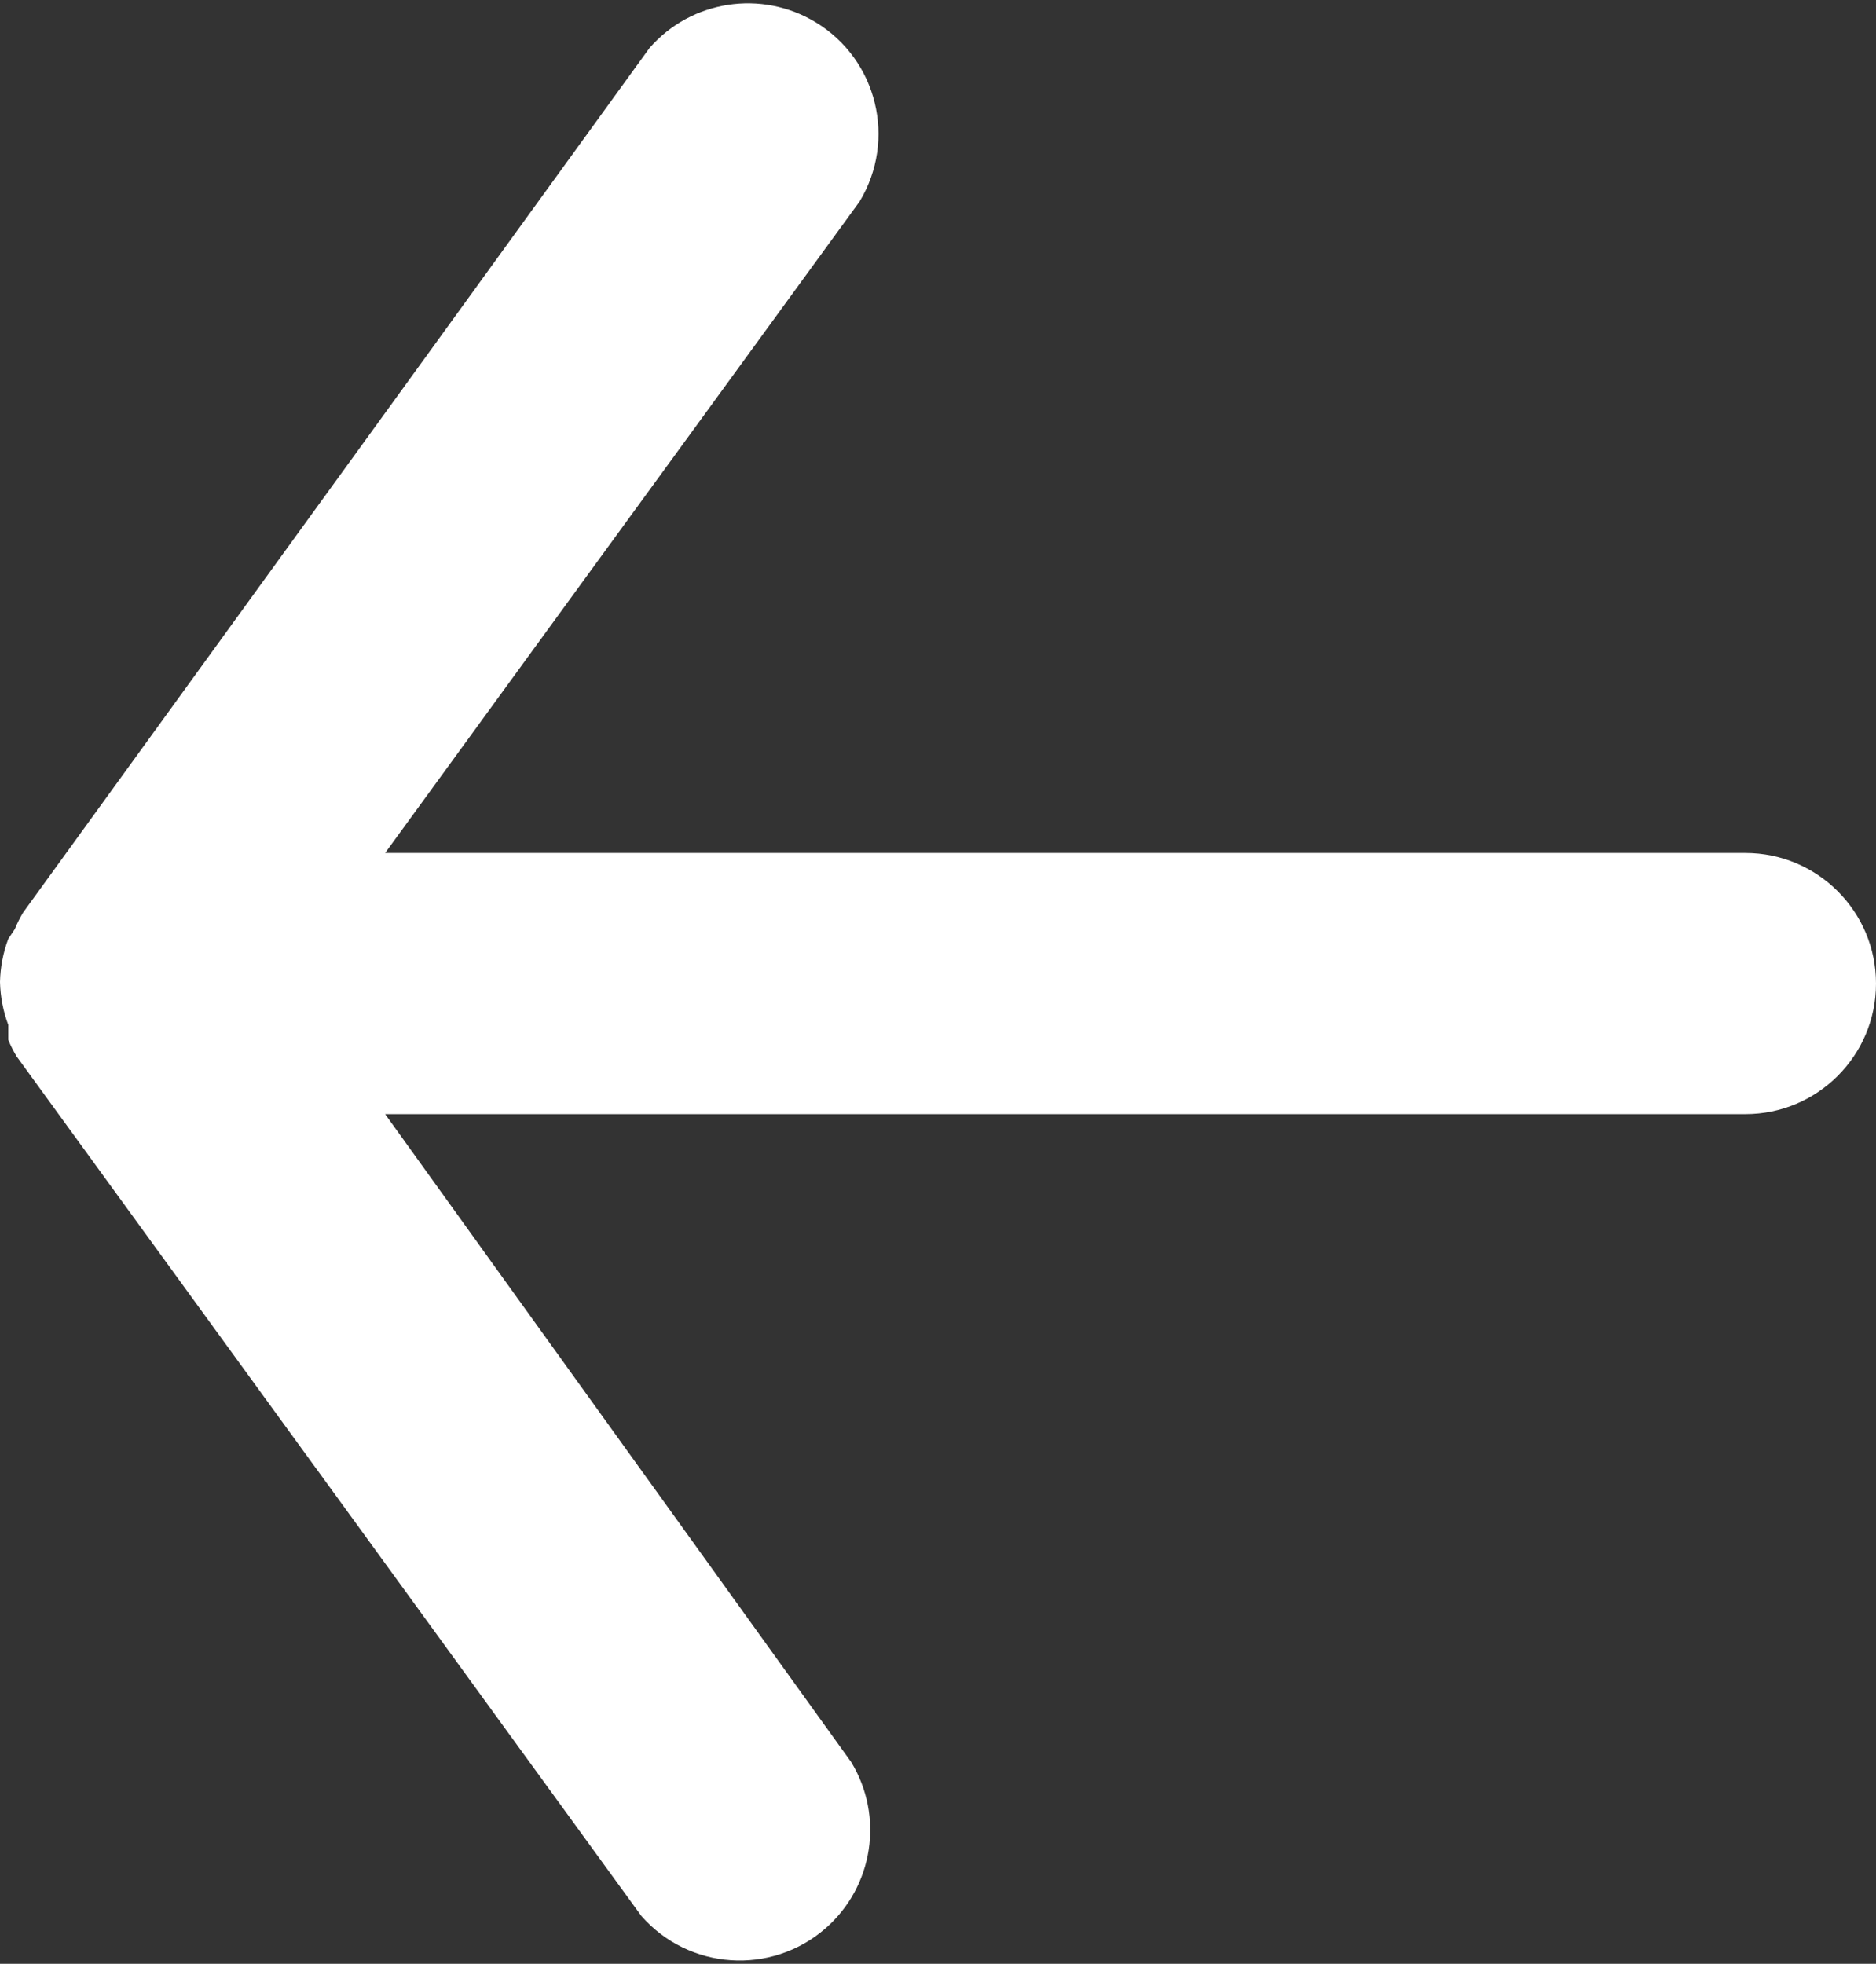<?xml version="1.0" encoding="iso-8859-1"?>
<!-- Generator: Adobe Illustrator 19.0.0, SVG Export Plug-In . SVG Version: 6.00 Build 0)  -->
<svg version="1.1" id="Layer_1" xmlns="http://www.w3.org/2000/svg" xmlns:xlink="http://www.w3.org/1999/xlink" x="0px" y="0px"
	 viewBox="0 0 11.35 11.88" style="enable-background:new 0 0 11.35 11.88;" xml:space="preserve">
<rect x="0" y="0" width="11.35" height="11.88" fill="#333333" stroke="none"/>
<path id="XMLID_15_" style="fill:#FFFFFF;" d="M0.05,5.68C0.019,5.763,0.002,5.851,0,5.94l0,0C0.002,6.029,0.019,6.117,0.05,6.2
	v0.09c0.014,0.035,0.031,0.068,0.05,0.1l3.78,5.2c0.287,0.328,0.786,0.362,1.115,0.075c0.289-0.253,0.354-0.677,0.155-1.005
	L2.33,6.74h8.23c0.436,0,0.79-0.354,0.79-0.79s-0.354-0.79-0.79-0.79H2.33L5.2,1.22c0.226-0.373,0.108-0.859-0.265-1.085
	C4.607-0.064,4.183,0.001,3.93,0.29L0.14,5.52c-0.019,0.032-0.036,0.065-0.05,0.1L0.05,5.68z"/>
</svg>
